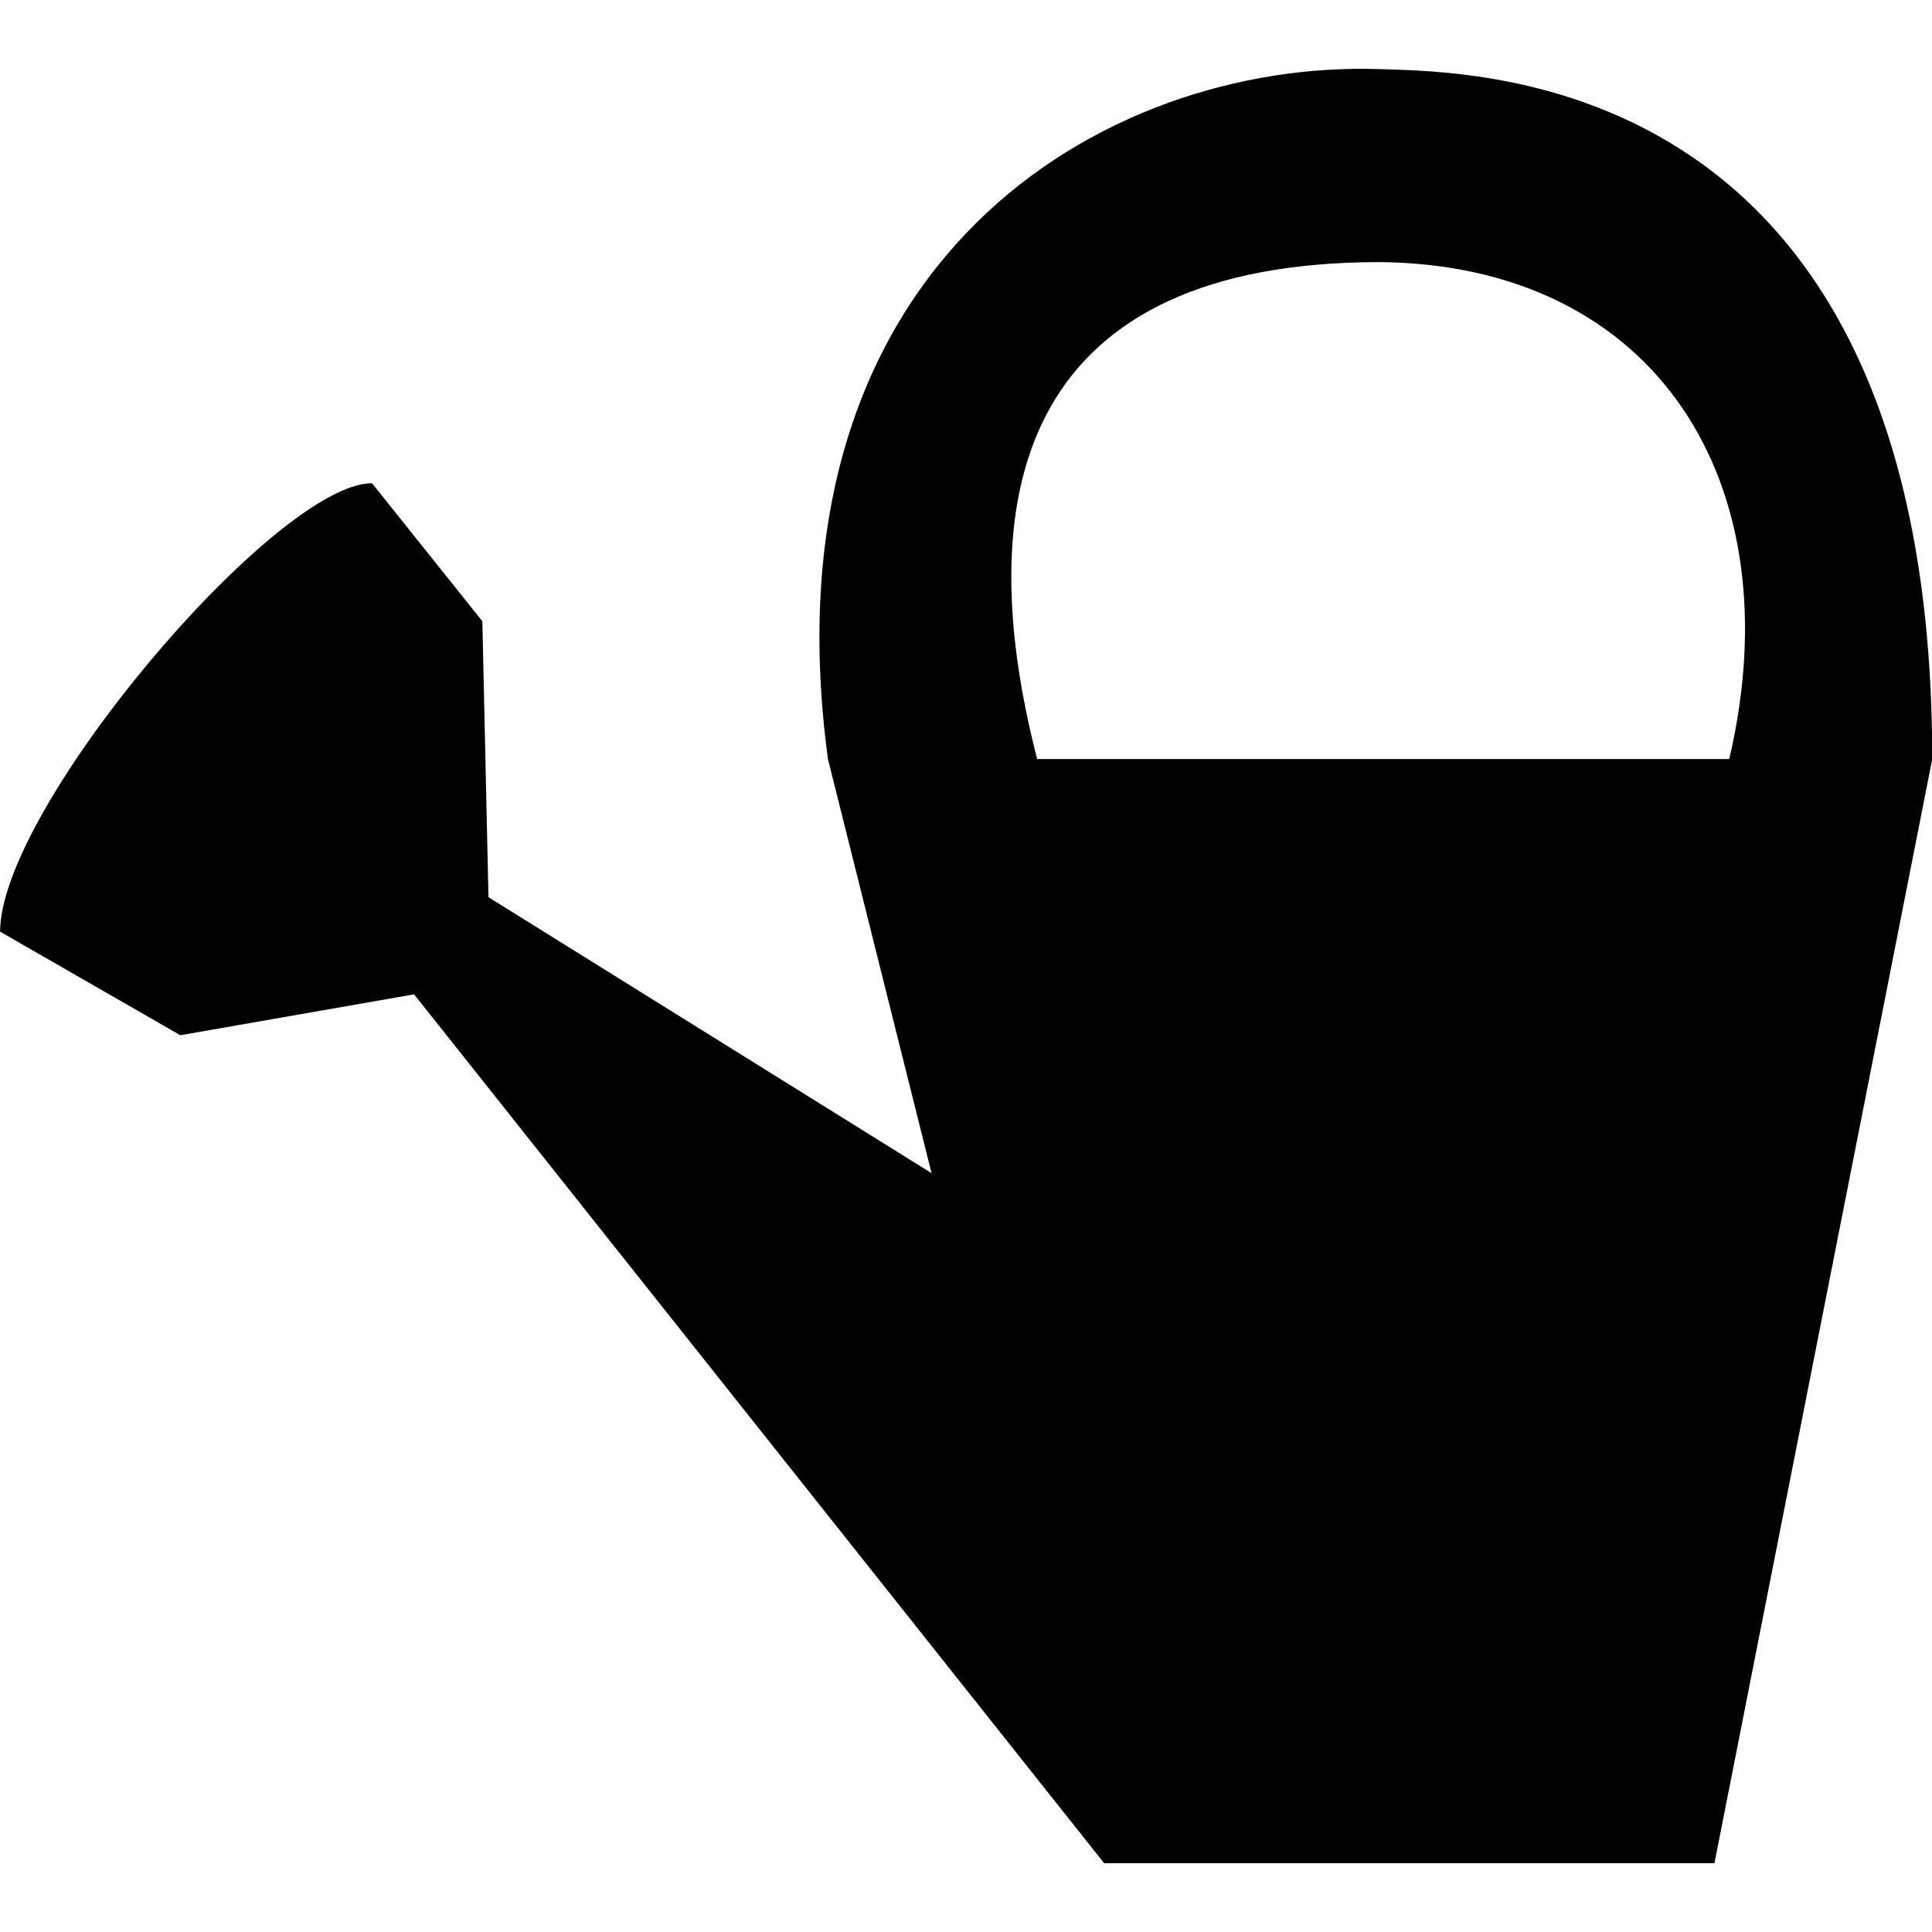 <?xml version="1.0" encoding="UTF-8"?>
<svg width="18" height="18" version="1.1" viewBox="0 0 18 18" xmlns="http://www.w3.org/2000/svg">
 <path id="garden_centre" d="m12.857 0.644c-2.57-0.088-5.769 1.789-5.143 6.429l0.965 3.857-4.128-2.571-0.057-2.571-1.028-1.286c-0.894 0-3.465 3.027-3.465 4.178l1.679 0.965 2.178-0.381 6.429 8.095h5.686l2.029-10.286c0-6.429-4.26-6.398-5.143-6.429zm0 1.798c2.571 0.025 3.857 2.059 3.254 4.63h-6.448c-0.663-2.571-0.071-4.63 3.194-4.63z" fill-rule="evenodd"/>
</svg>
